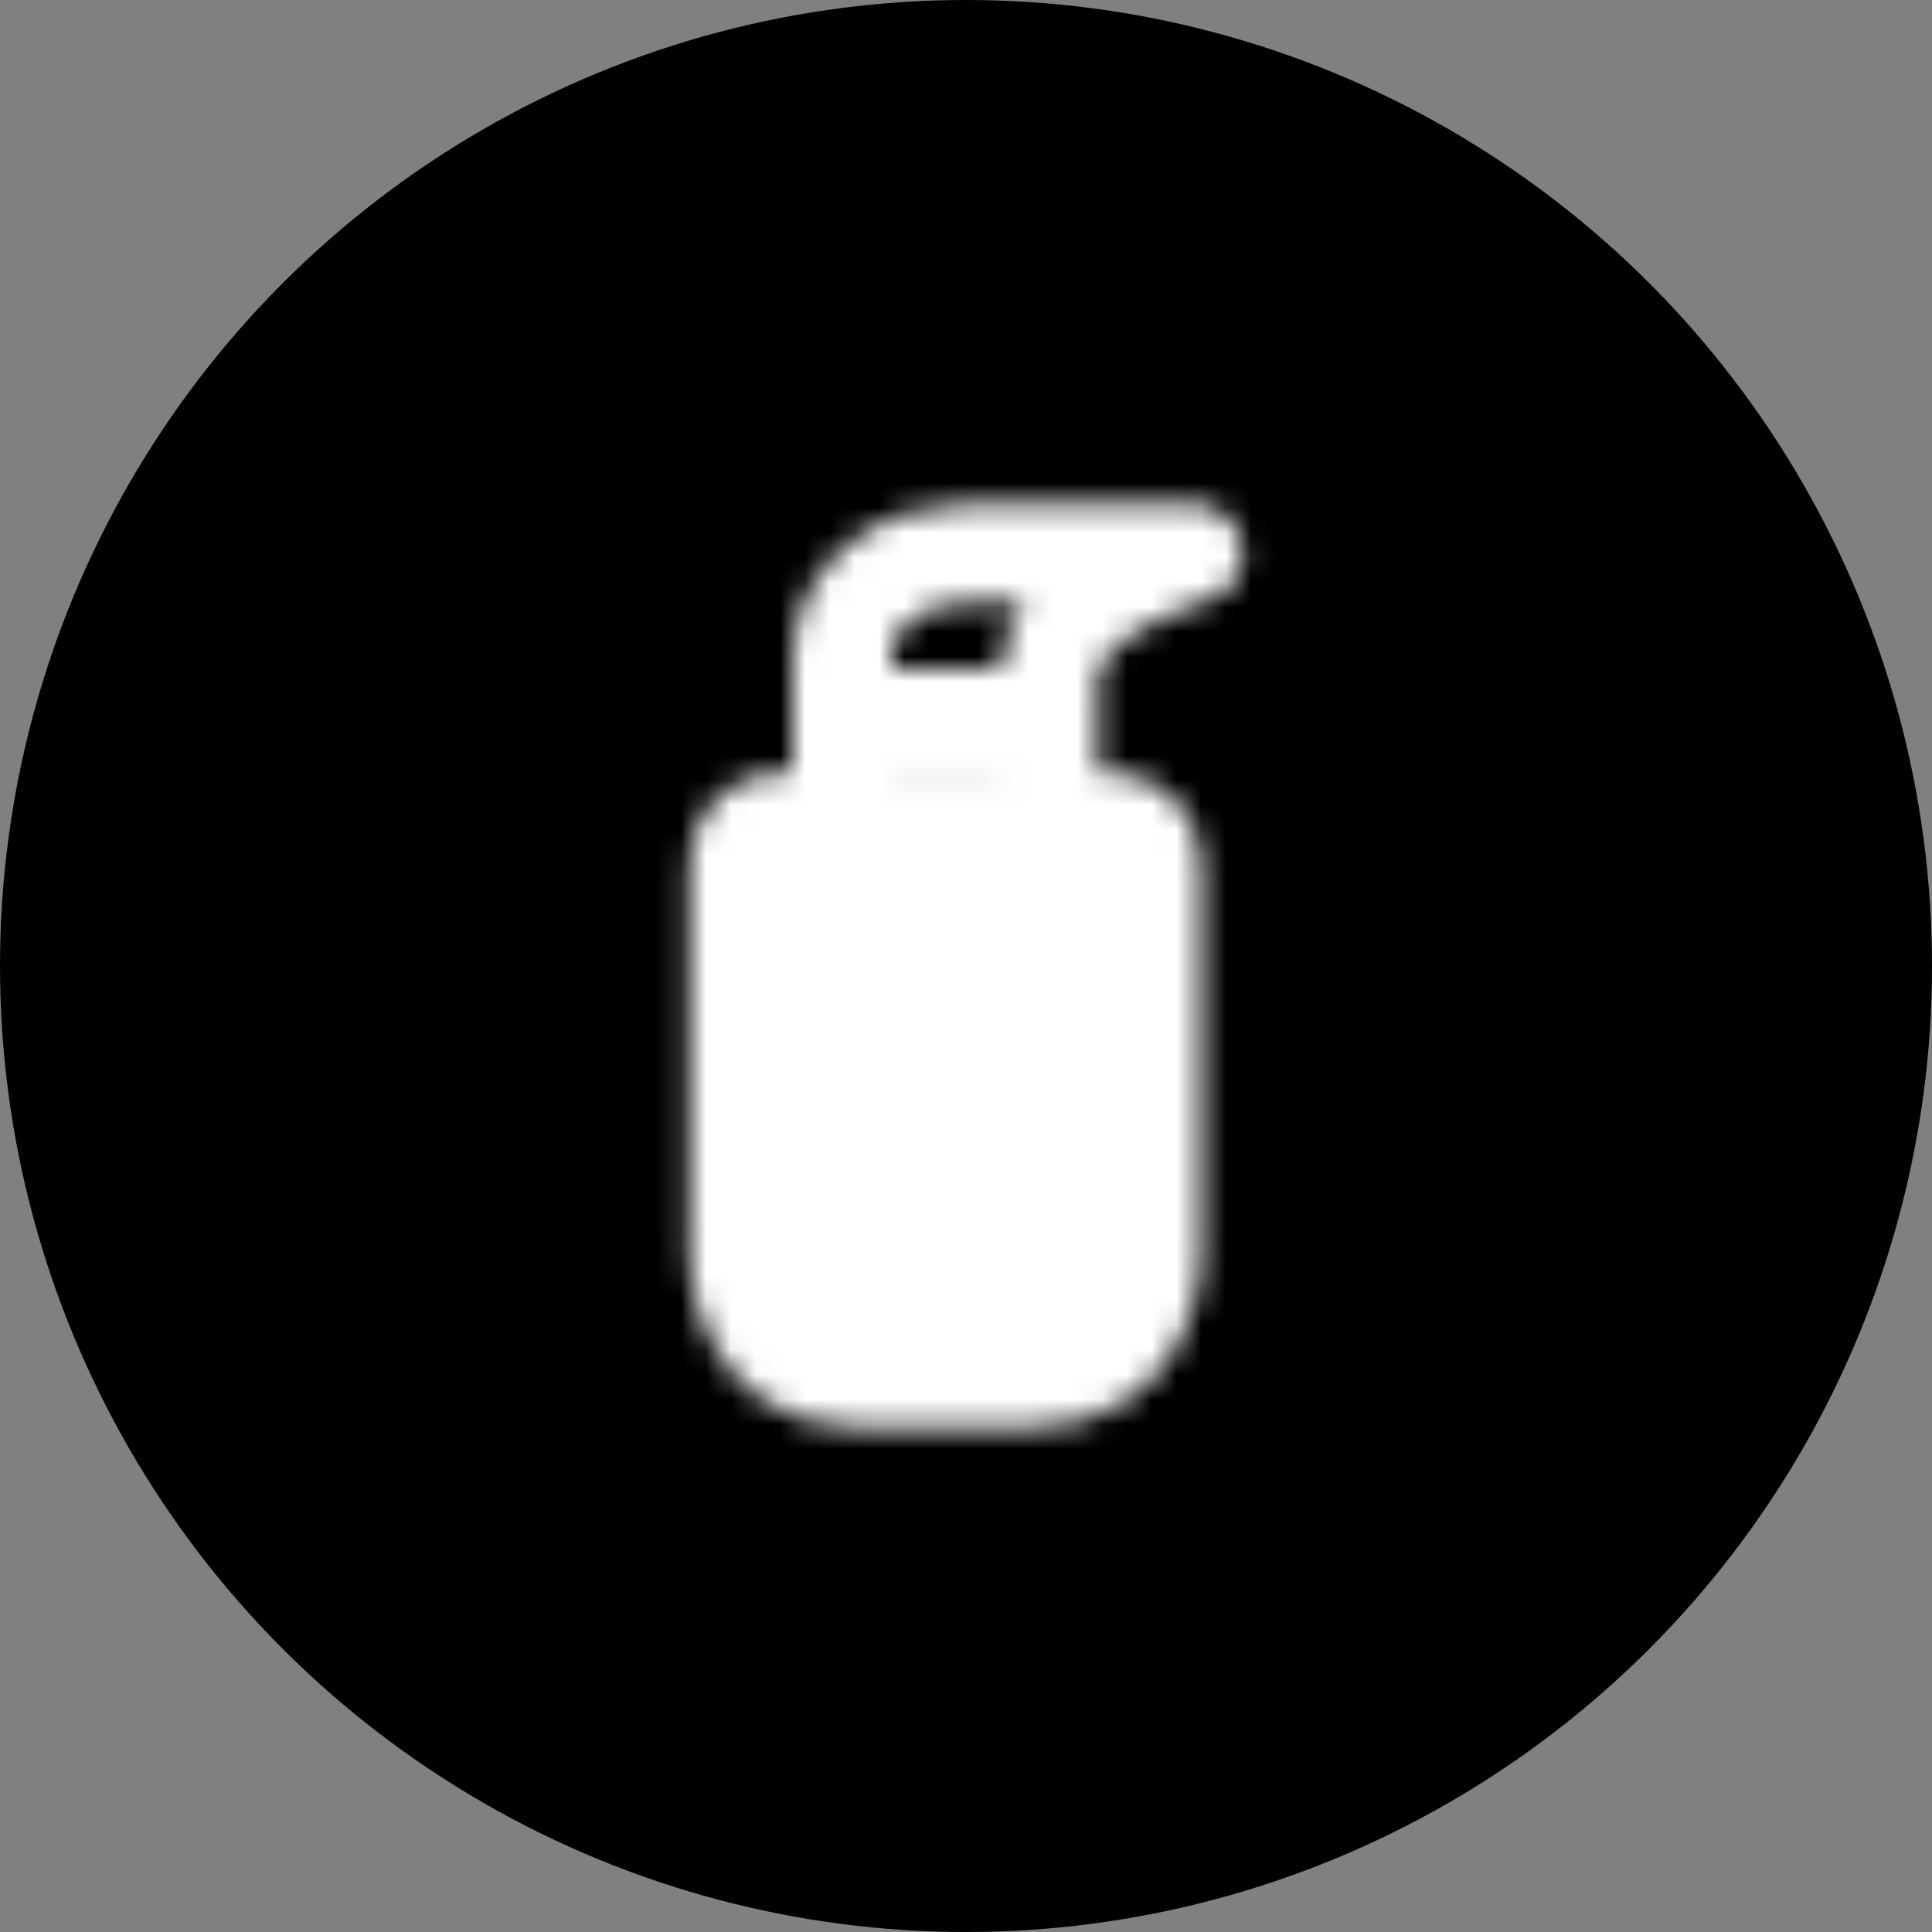 <svg width="78" height="78" viewBox="0 0 78 78" fill="none" xmlns="http://www.w3.org/2000/svg">
<rect x="0" y="0" width="78" height="78" fill="#808080" stroke="none"/>
<g clip-path="url(#clip0_17_22)">
<circle cx="39" cy="39" r="39" fill="black"/>
<mask id="mask0_17_22" style="mask-type:luminance" maskUnits="userSpaceOnUse" x="27" y="20" width="24" height="38">
<path d="M29.833 34.833C29.833 34.391 30.009 33.967 30.322 33.655C30.634 33.342 31.058 33.167 31.5 33.167H44.833C45.275 33.167 45.699 33.342 46.012 33.655C46.324 33.967 46.5 34.391 46.5 34.833V50.667C46.5 50.667 46.5 55.667 41.5 55.667H34.833C29.833 55.667 29.833 50.667 29.833 50.667V34.833Z" fill="white" stroke="white" stroke-width="4" stroke-linecap="round" stroke-linejoin="round"/>
<path d="M34 29H42.333M34 29V33.167H42.333V29M34 29V26.5C34 24 36.5 22.333 39 22.333H48.167C48.167 22.333 42.333 24 42.333 27.333V29" stroke="white" stroke-width="4" stroke-linecap="round" stroke-linejoin="round"/>
</mask>
<g mask="url(#mask0_17_22)">
<path d="M19 19H59V59H19V19Z" fill="white"/>
</g>
</g>
<defs>
<clipPath id="clip0_17_22">
<rect width="78" height="78" fill="white"/>
</clipPath>
</defs>
</svg>
